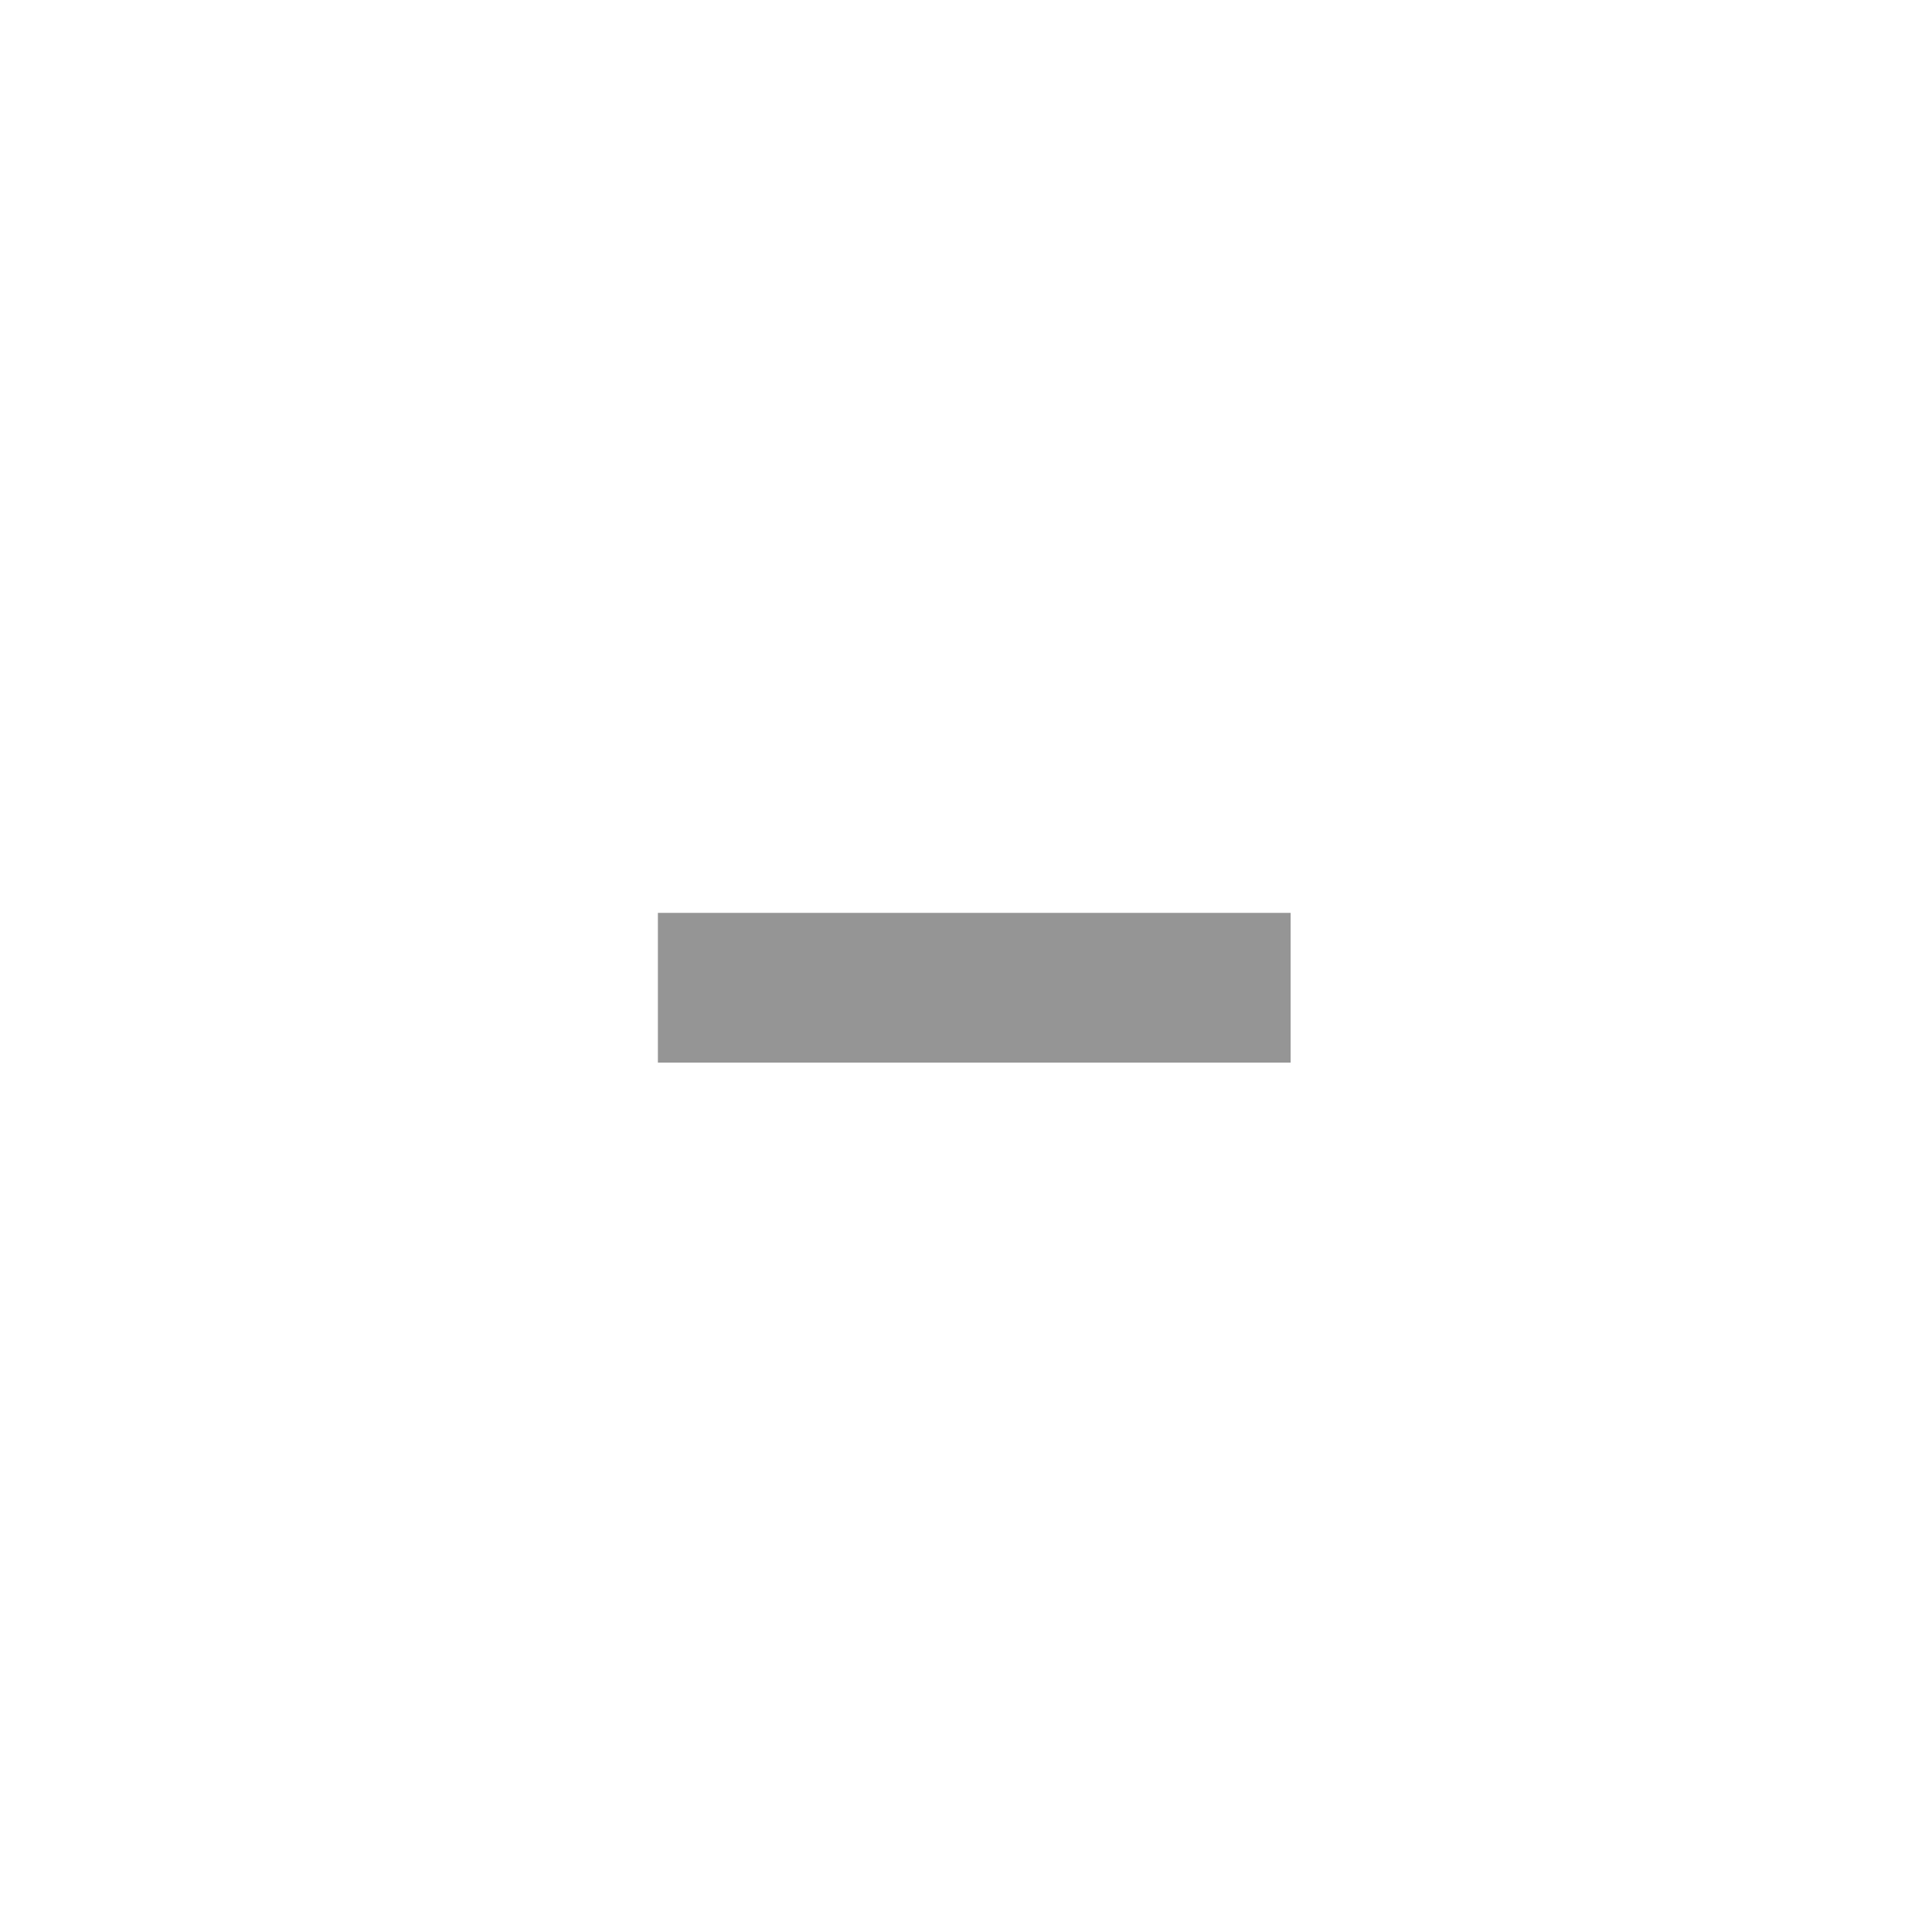 <svg width="40" height="40" viewBox="0 0 40 40" fill="none" xmlns="http://www.w3.org/2000/svg">
<g filter="url(#filter0_b_397_157)">
<circle cx="20" cy="20" r="20" fill="white"/>
<g filter="url(#filter1_b_397_157)">
<path d="M13.621 22V18.9H26.721V22H13.621Z" fill="#959595"/>
</g>
</g>
<defs>
<filter id="filter0_b_397_157" x="-4" y="-4" width="48" height="48" filterUnits="userSpaceOnUse" color-interpolation-filters="sRGB">
<feFlood flood-opacity="0" result="BackgroundImageFix"/>
<feGaussianBlur in="BackgroundImageFix" stdDeviation="2"/>
<feComposite in2="SourceAlpha" operator="in" result="effect1_backgroundBlur_397_157"/>
<feBlend mode="normal" in="SourceGraphic" in2="effect1_backgroundBlur_397_157" result="shape"/>
</filter>
<filter id="filter1_b_397_157" x="9.621" y="14.9" width="21.1" height="11.1" filterUnits="userSpaceOnUse" color-interpolation-filters="sRGB">
<feFlood flood-opacity="0" result="BackgroundImageFix"/>
<feGaussianBlur in="BackgroundImageFix" stdDeviation="2"/>
<feComposite in2="SourceAlpha" operator="in" result="effect1_backgroundBlur_397_157"/>
<feBlend mode="normal" in="SourceGraphic" in2="effect1_backgroundBlur_397_157" result="shape"/>
</filter>
</defs>
</svg>
